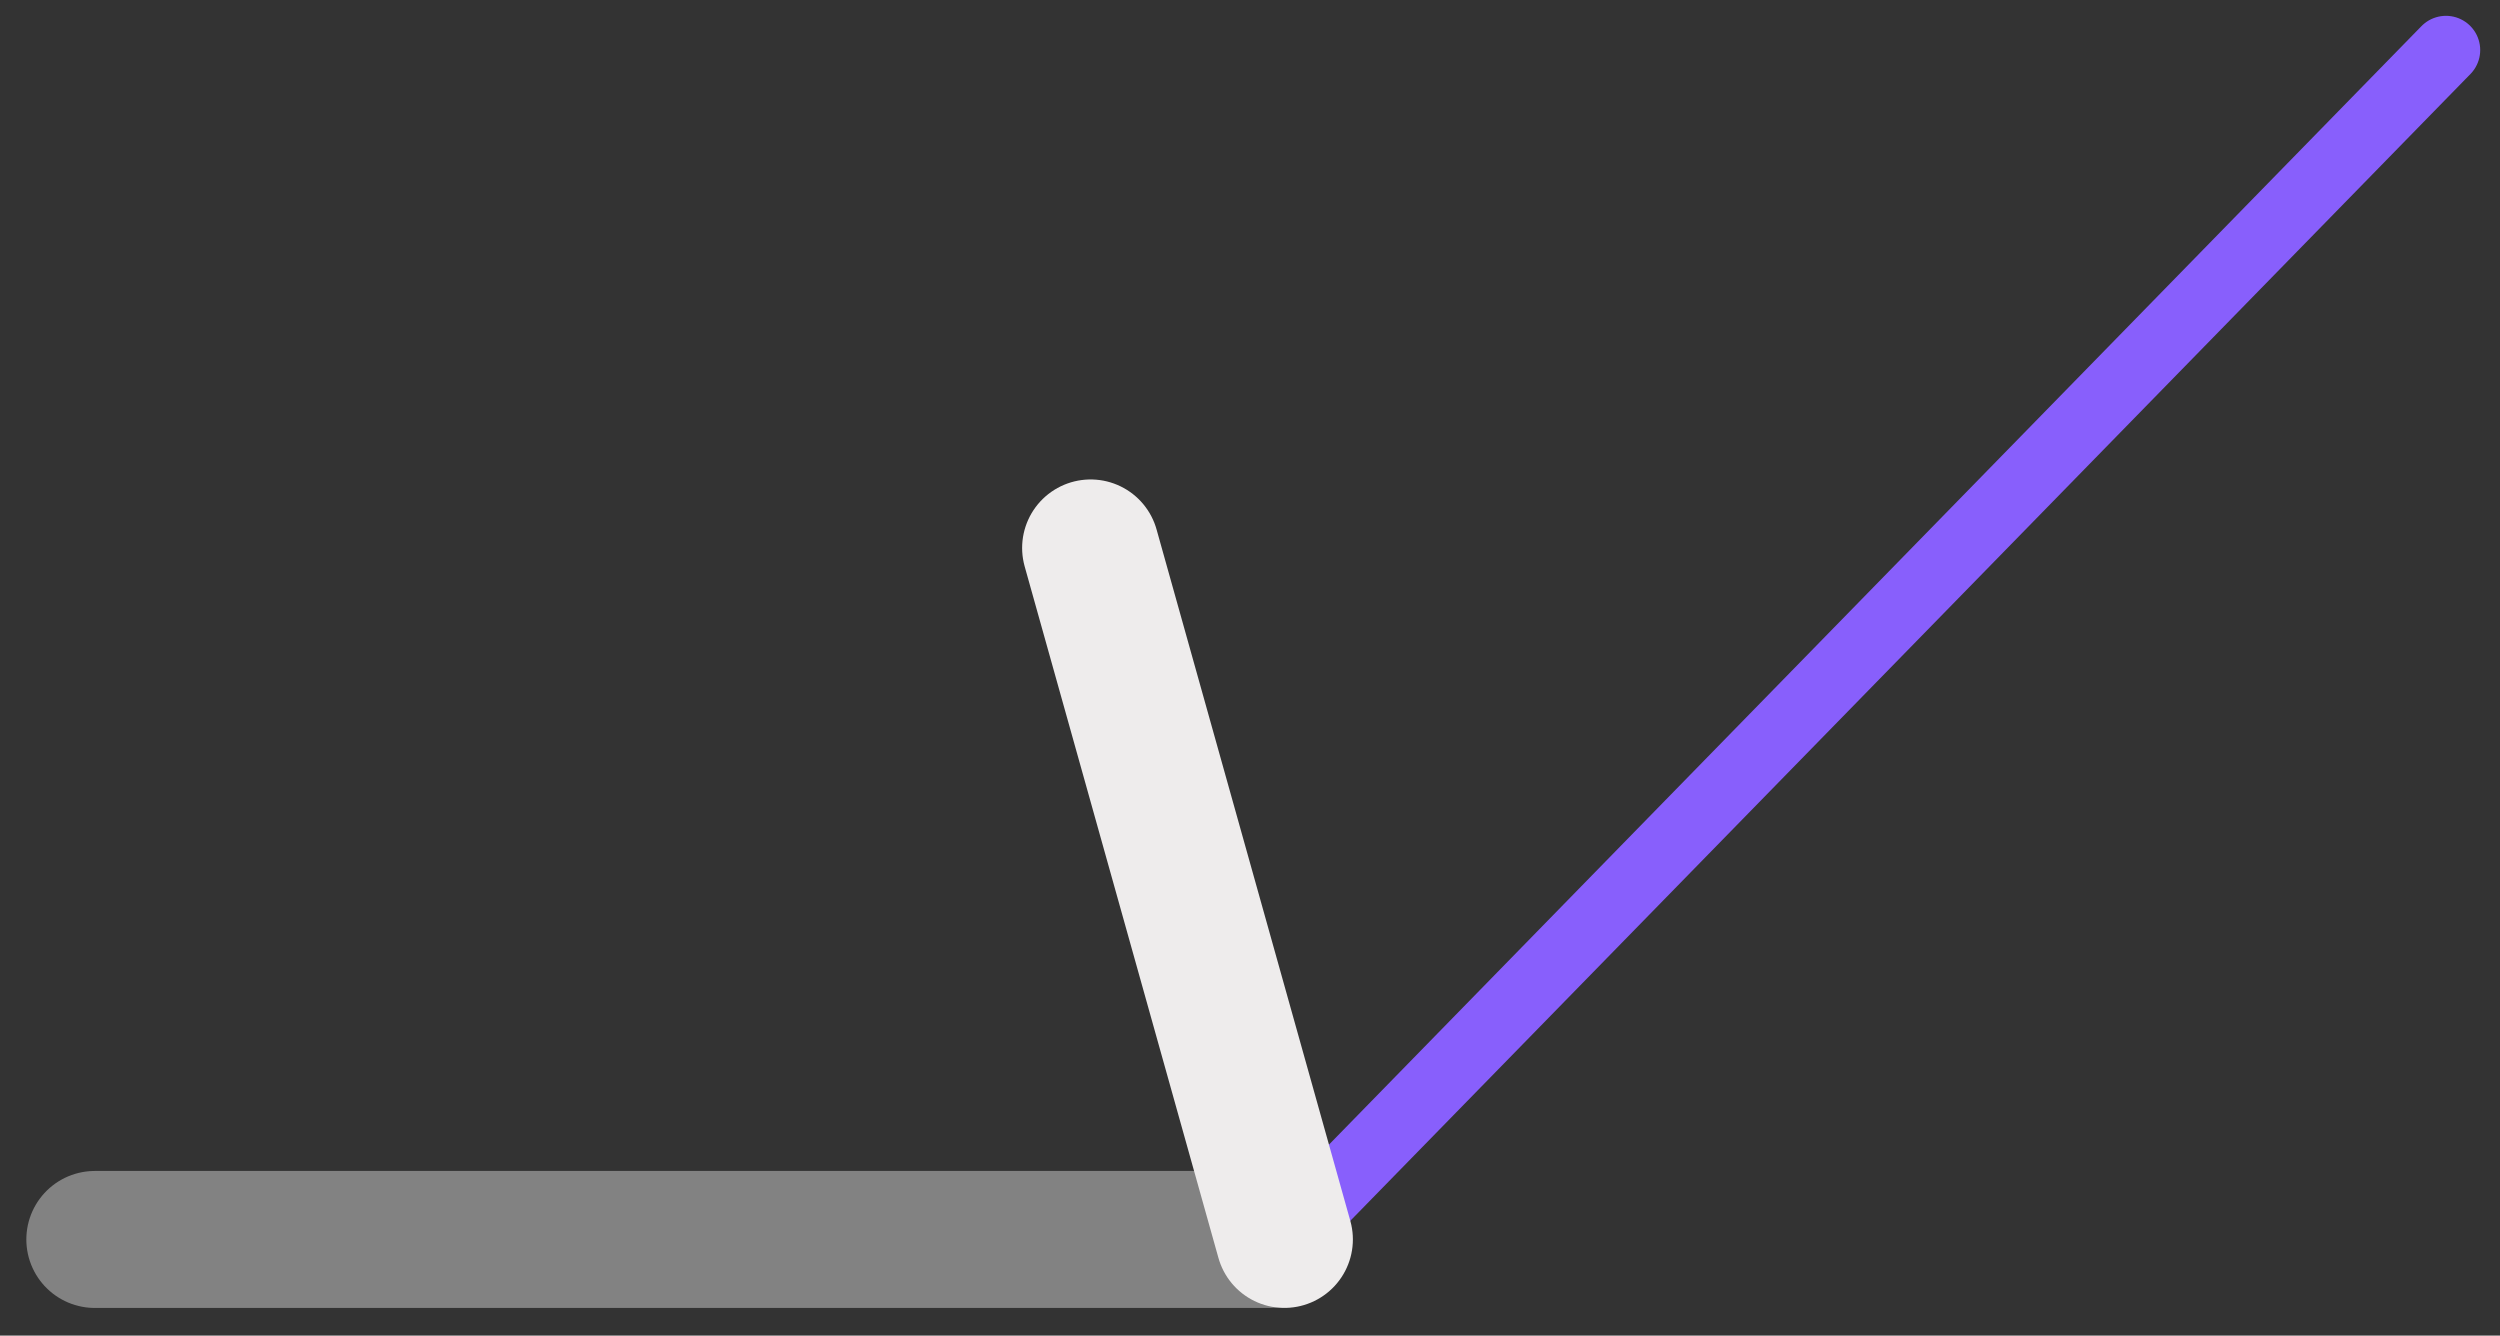 <svg width="73" height="39" viewBox="0 0 73 39" fill="none" xmlns="http://www.w3.org/2000/svg">
<rect x="0" y="0" width="73" height="39" fill="#333333" stroke="none"/>
<g id="Group 657">
<path id="Seconds Hand" d="M71.422 1.462L37.499 36.192" stroke="#885FFC" stroke-width="2" stroke-linecap="round"/>
<path id="Minutes Hand" d="M2.769 36.192L37.036 36.192" stroke="#828282" stroke-width="4" stroke-linecap="round"/>
<path id="Hour Hand" d="M31.846 16L37.504 36.191" stroke="#EEECEC" stroke-width="4" stroke-linecap="round"/>
</g>
</svg>
